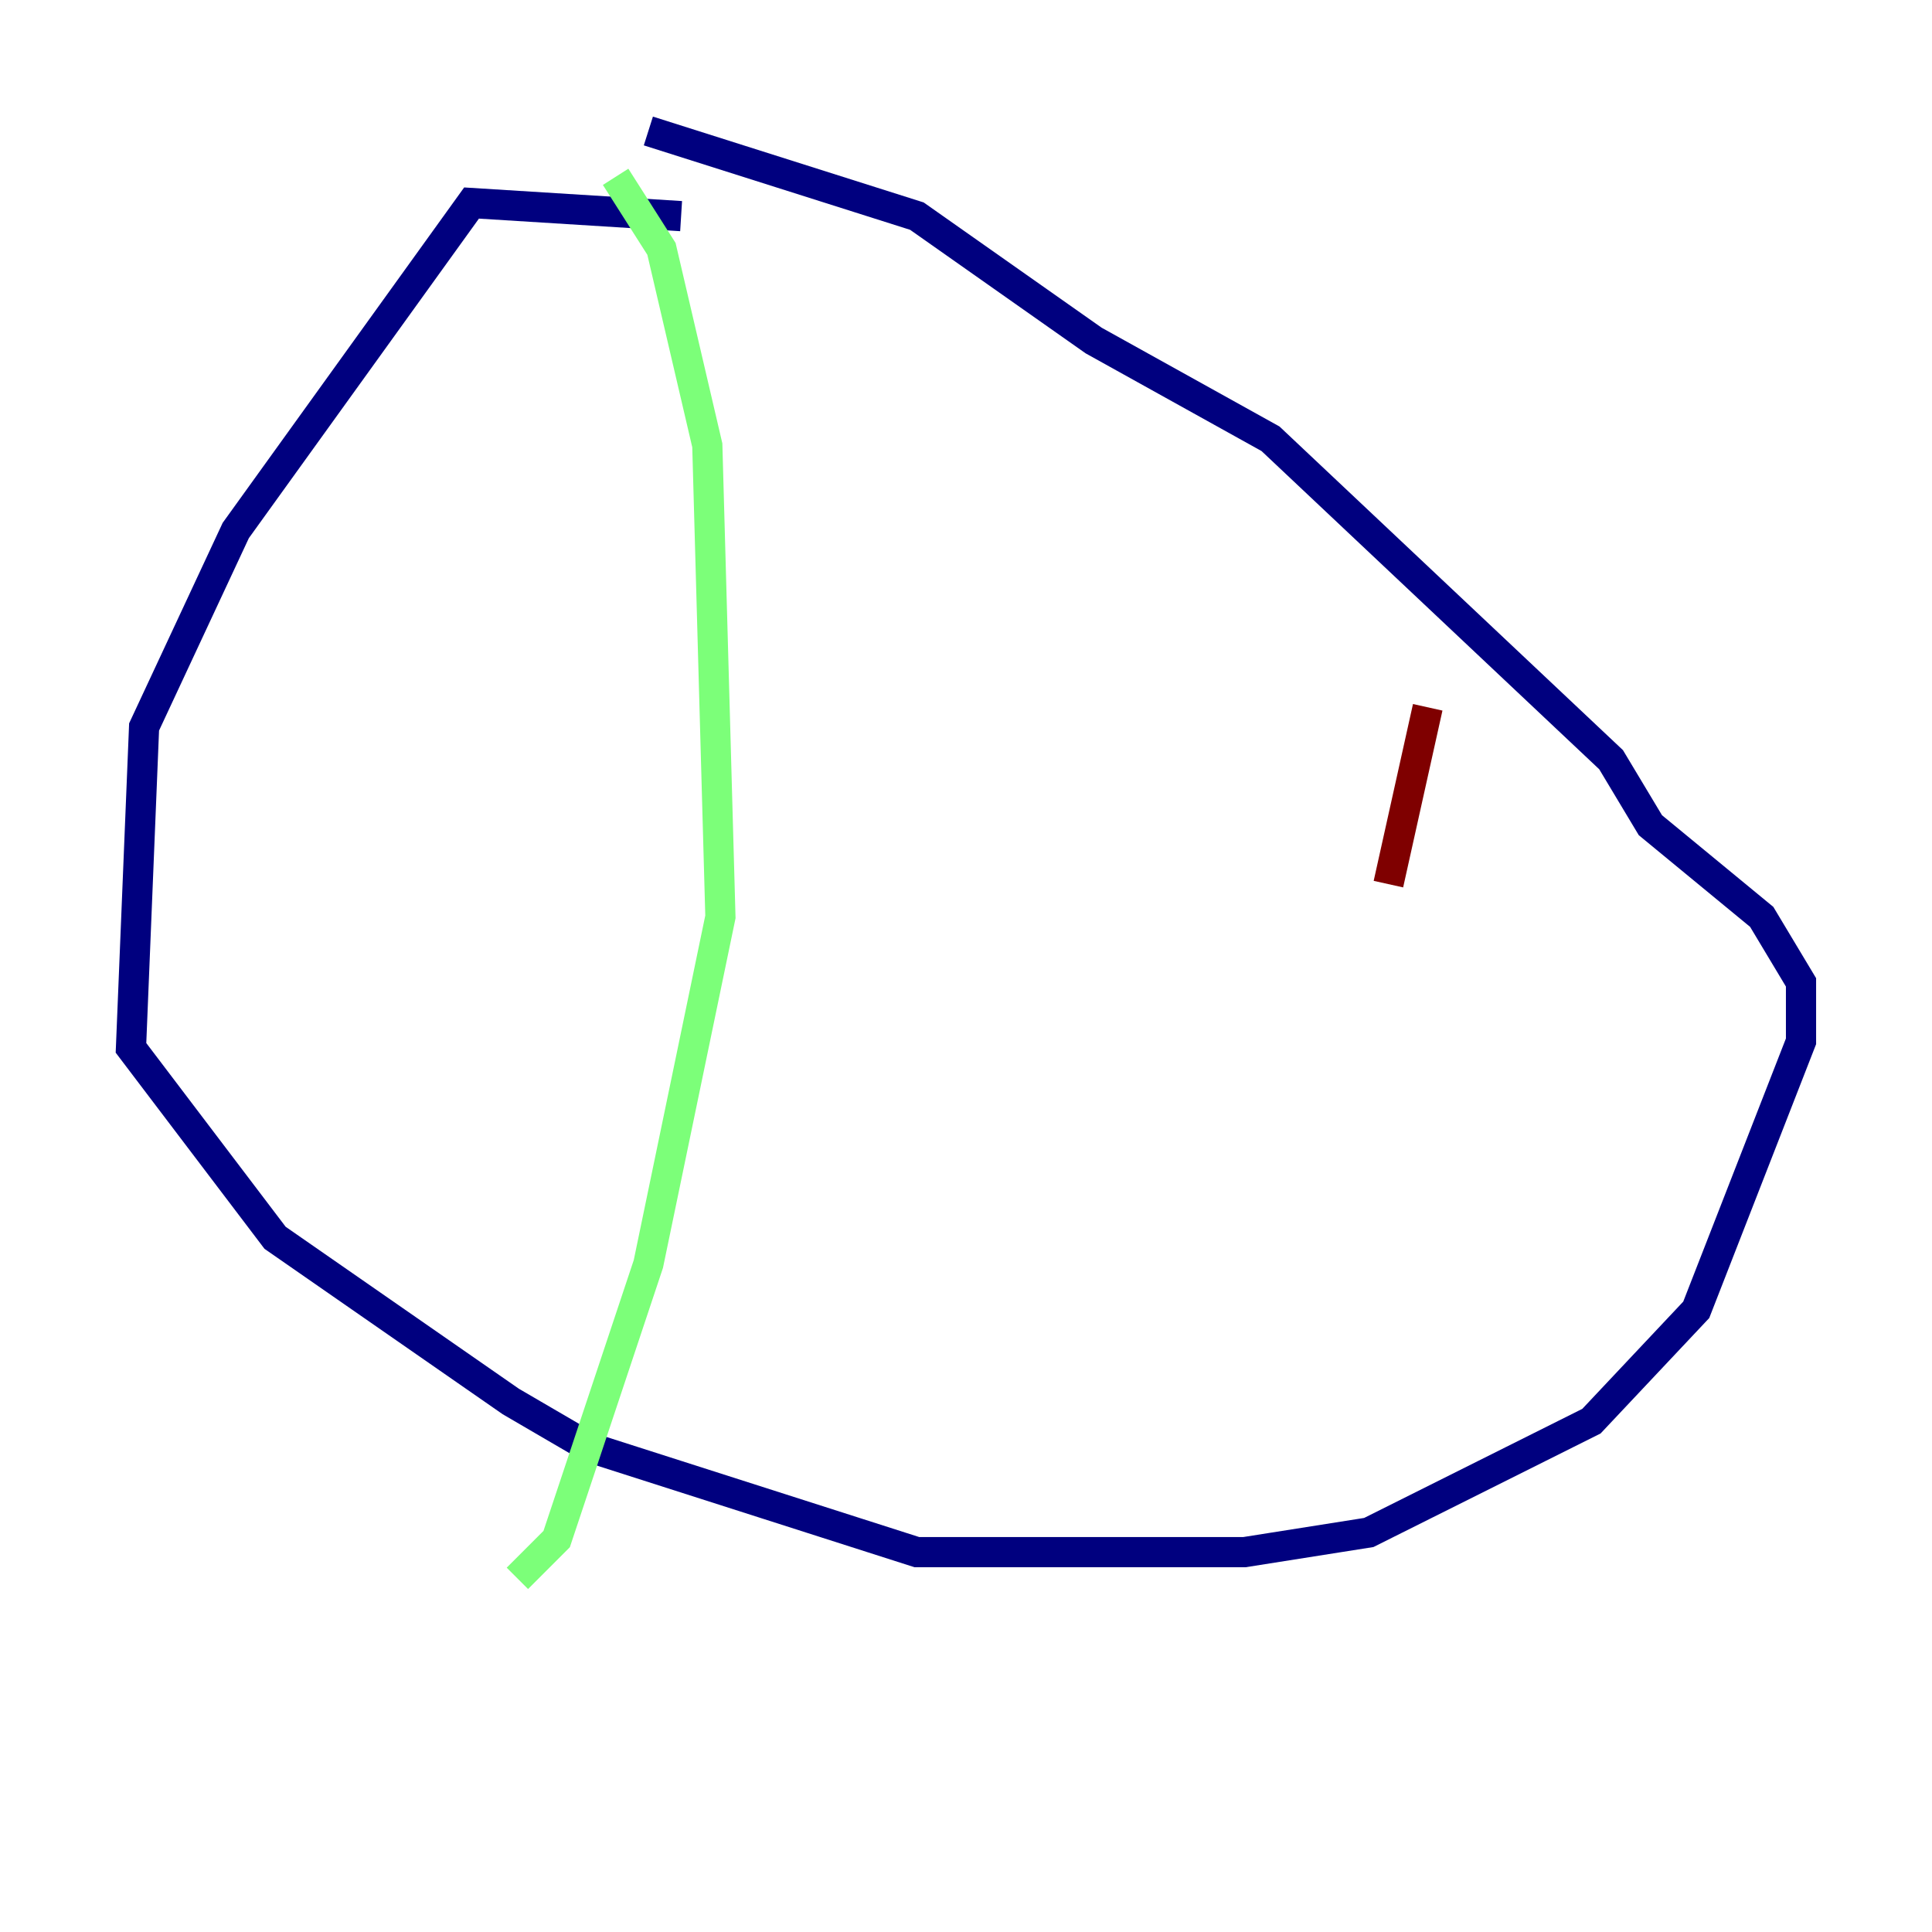 <?xml version="1.0" encoding="utf-8" ?>
<svg baseProfile="tiny" height="128" version="1.2" viewBox="0,0,128,128" width="128" xmlns="http://www.w3.org/2000/svg" xmlns:ev="http://www.w3.org/2001/xml-events" xmlns:xlink="http://www.w3.org/1999/xlink"><defs /><polyline fill="none" points="45.125,14.319 31.241,13.451 15.62,35.146 9.546,48.163 8.678,69.424 18.224,82.007 33.844,92.854 39.051,95.891 60.746,102.834 82.441,102.834 90.685,101.532 105.437,94.156 112.38,86.78 119.322,68.99 119.322,65.085 116.719,60.746 109.342,54.671 106.739,50.332 84.176,29.071 72.461,22.563 60.746,14.319 42.956,8.678" stroke="#00007f" stroke-width="2" /><polyline fill="none" points="40.786,11.715 43.824,16.488 46.861,29.505 47.729,60.746 42.956,83.742 36.881,101.966 34.278,104.57" stroke="#7cff79" stroke-width="2" /><polyline fill="none" points="94.59,46.861 91.986,58.576" stroke="#7f0000" stroke-width="2" /></svg>